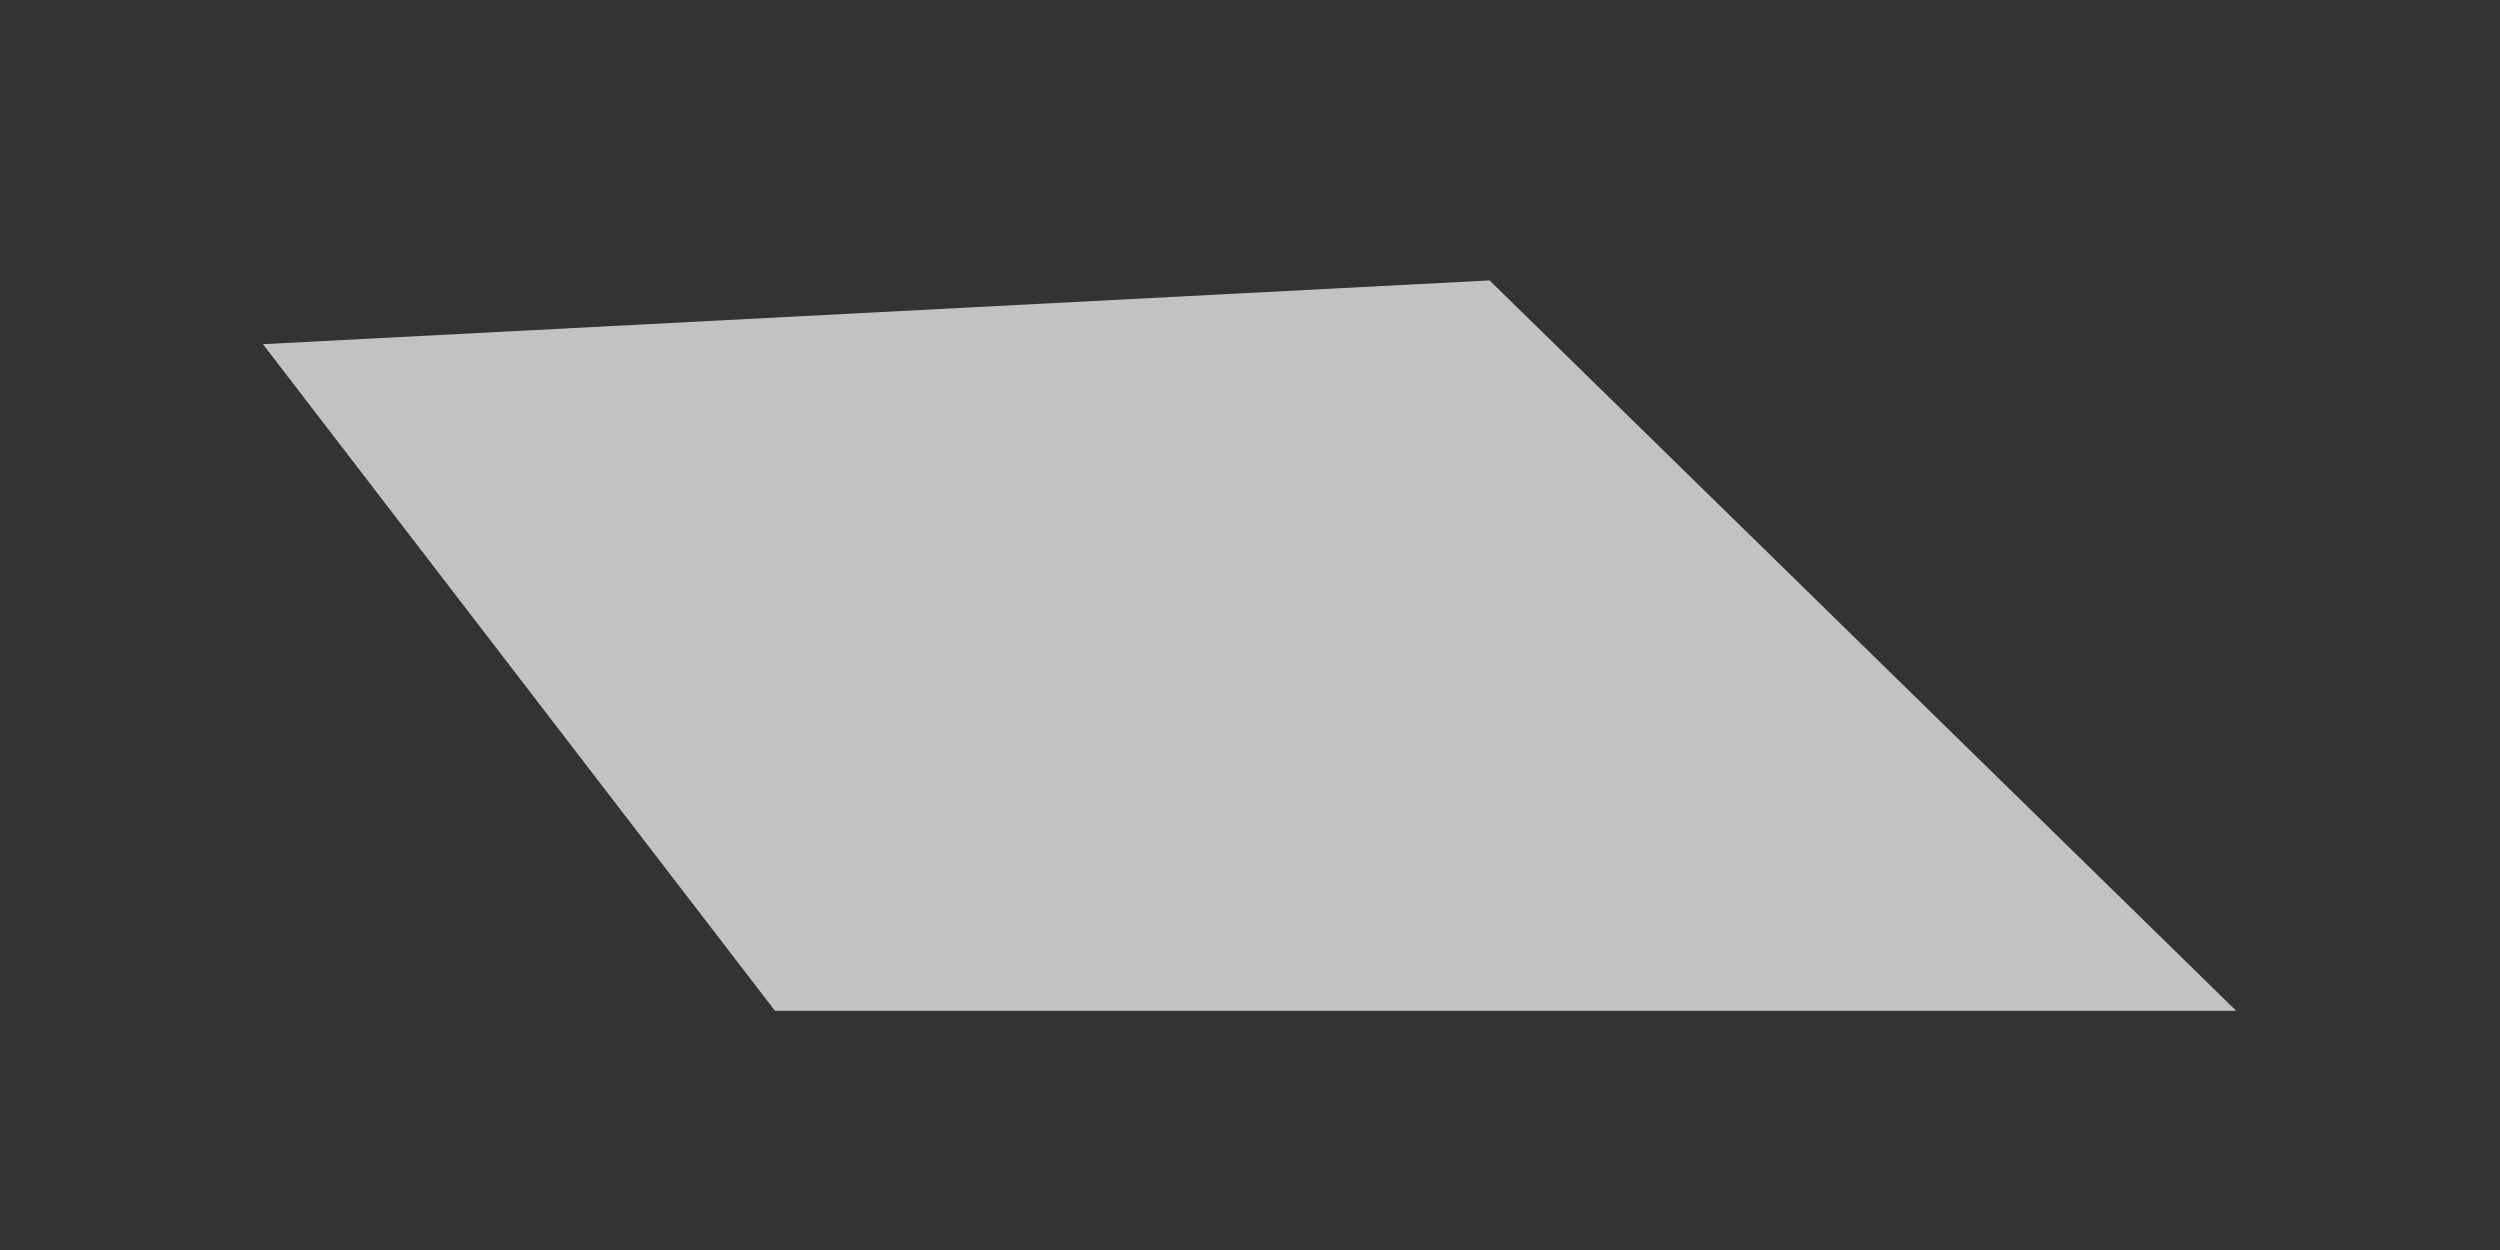 <svg width="6" height="3" viewBox="0 0 6 3" fill="none" xmlns="http://www.w3.org/2000/svg">
<rect x="0" y="0" width="6" height="3" fill="#333333" stroke="none"/>
<path opacity="0.7" d="M5.367 2.426L3.575 0.673L0.631 0.826L1.86 2.426H5.367Z" fill="white"></path>
</svg>
